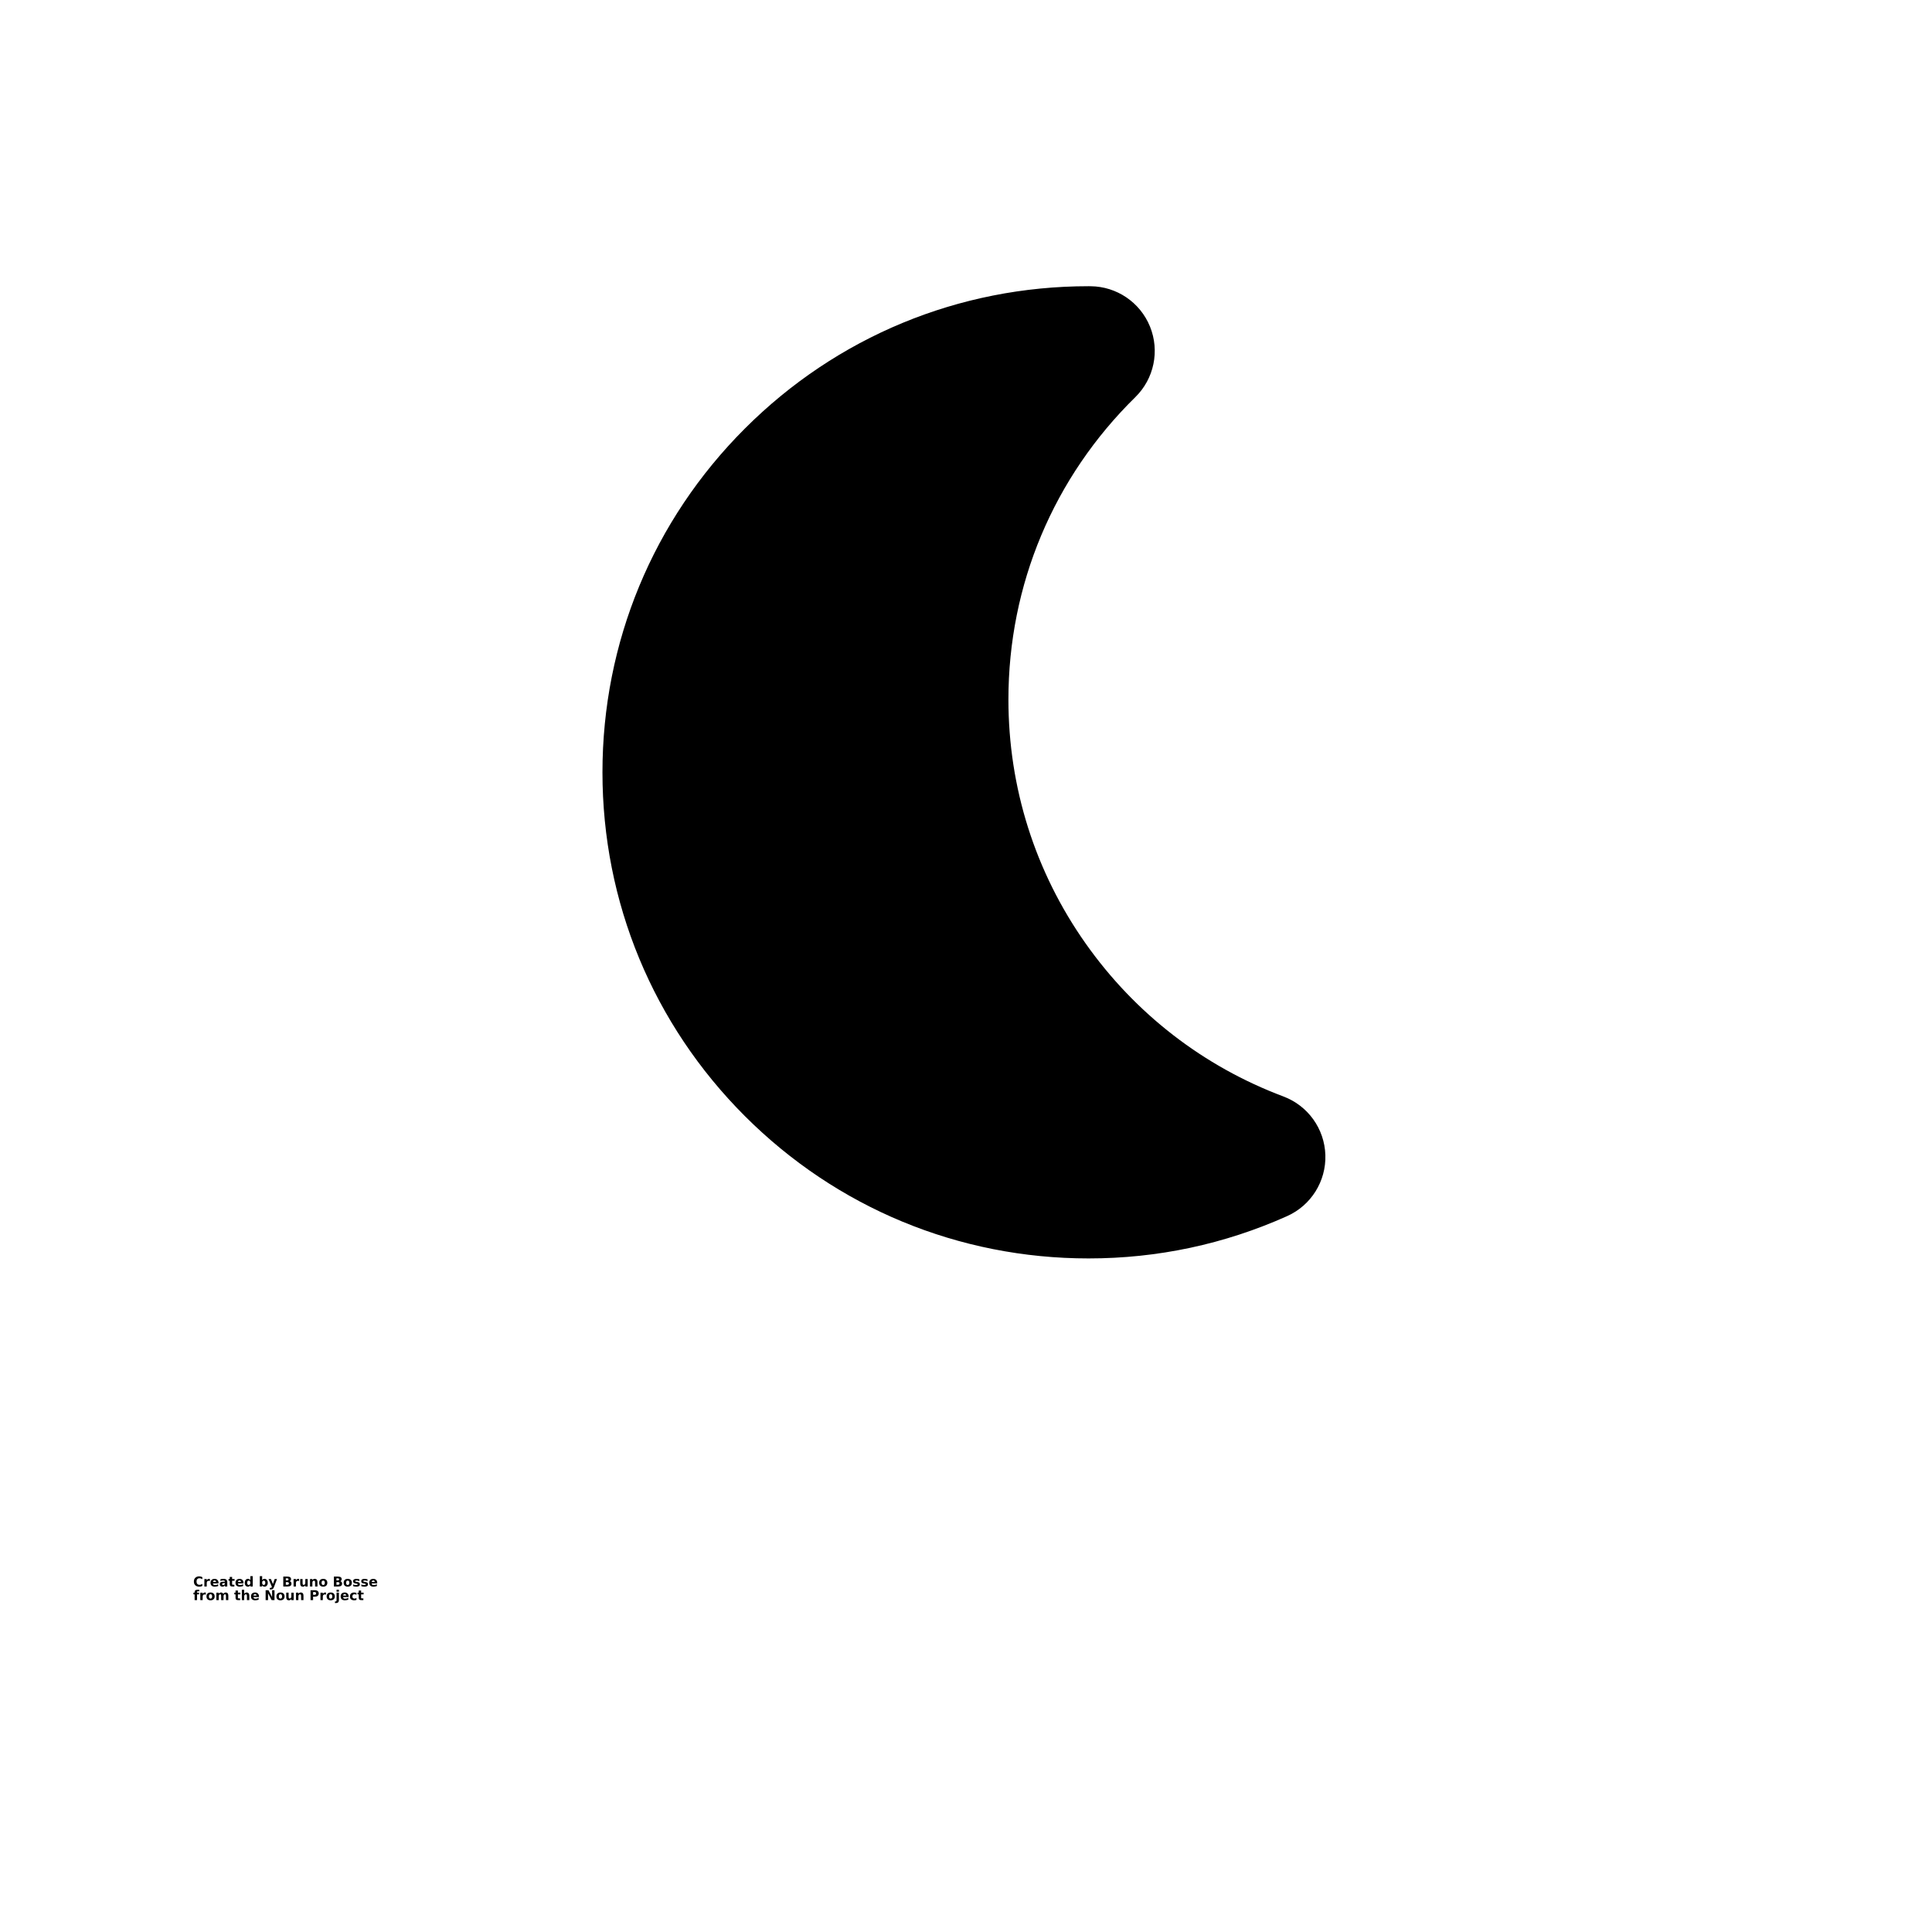 <?xml version="1.0" encoding="UTF-8"?>
<svg width="700pt" height="700pt" version="1.1" viewBox="0 0 700 700" xmlns="http://www.w3.org/2000/svg" xmlns:xlink="http://www.w3.org/1999/xlink">
 <defs>
  <symbol id="t" overflow="visible">
   <path d="m3.312-0.203c-0.18 0.094-0.359 0.164-0.547 0.203-0.18 0.039-0.367 0.062-0.562 0.062-0.605 0-1.086-0.164-1.438-0.5-0.344-0.332-0.516-0.785-0.516-1.359 0-0.57 0.172-1.023 0.516-1.359 0.352-0.344 0.832-0.516 1.438-0.516 0.195 0 0.383 0.027 0.562 0.078 0.188 0.043 0.367 0.109 0.547 0.203v0.734c-0.18-0.113-0.352-0.195-0.516-0.25-0.168-0.051-0.344-0.078-0.531-0.078-0.324 0-0.586 0.105-0.781 0.312-0.188 0.211-0.281 0.5-0.281 0.875s0.094 0.668 0.281 0.875c0.195 0.211 0.457 0.312 0.781 0.312 0.188 0 0.363-0.023 0.531-0.078 0.164-0.051 0.336-0.133 0.516-0.25z"/>
  </symbol>
  <symbol id="c" overflow="visible">
   <path d="m2.422-1.969c-0.074-0.031-0.152-0.051-0.234-0.062-0.074-0.02-0.148-0.031-0.219-0.031-0.219 0-0.391 0.074-0.516 0.219-0.117 0.137-0.172 0.336-0.172 0.594v1.25h-0.859v-2.703h0.859v0.453c0.102-0.176 0.227-0.305 0.375-0.391 0.145-0.082 0.316-0.125 0.516-0.125h0.094c0.039 0 0.094 0.008 0.156 0.016z"/>
  </symbol>
  <symbol id="a" overflow="visible">
   <path d="m3.109-1.359v0.25h-2.016c0.02 0.199 0.094 0.352 0.219 0.453 0.125 0.105 0.301 0.156 0.531 0.156 0.176 0 0.359-0.023 0.547-0.078 0.195-0.062 0.395-0.145 0.594-0.25v0.672c-0.211 0.074-0.418 0.125-0.625 0.156-0.199 0.039-0.402 0.062-0.609 0.062-0.48 0-0.855-0.117-1.125-0.359-0.273-0.25-0.406-0.598-0.406-1.047 0-0.445 0.129-0.797 0.391-1.047 0.27-0.25 0.633-0.375 1.094-0.375 0.426 0 0.766 0.133 1.016 0.391 0.258 0.25 0.391 0.59 0.391 1.016zm-0.891-0.281c0-0.164-0.047-0.297-0.141-0.391-0.094-0.102-0.219-0.156-0.375-0.156-0.168 0-0.305 0.047-0.406 0.141-0.105 0.094-0.168 0.23-0.188 0.406z"/>
  </symbol>
  <symbol id="l" overflow="visible">
   <path d="m1.625-1.219c-0.18 0-0.312 0.031-0.406 0.094s-0.141 0.152-0.141 0.266c0 0.117 0.035 0.203 0.109 0.266 0.07 0.062 0.176 0.094 0.312 0.094 0.156 0 0.289-0.055 0.406-0.172 0.113-0.125 0.172-0.27 0.172-0.438v-0.109zm1.312-0.328v1.547h-0.859v-0.406c-0.117 0.168-0.246 0.289-0.391 0.359-0.148 0.07-0.324 0.109-0.531 0.109-0.281 0-0.512-0.078-0.688-0.234-0.168-0.164-0.25-0.379-0.25-0.641 0-0.312 0.102-0.539 0.312-0.688 0.219-0.156 0.562-0.234 1.031-0.234h0.516v-0.062c0-0.133-0.059-0.234-0.172-0.297-0.105-0.062-0.273-0.094-0.5-0.094-0.188 0-0.359 0.023-0.516 0.062-0.156 0.031-0.305 0.086-0.438 0.156v-0.656c0.176-0.051 0.359-0.086 0.547-0.109 0.188-0.02 0.375-0.031 0.562-0.031 0.488 0 0.836 0.102 1.047 0.297 0.219 0.188 0.328 0.496 0.328 0.922z"/>
  </symbol>
  <symbol id="d" overflow="visible">
   <path d="m1.359-3.469v0.766h0.891v0.625h-0.891v1.141c0 0.125 0.02 0.211 0.062 0.25 0.051 0.043 0.156 0.062 0.312 0.062h0.438v0.625h-0.734c-0.344 0-0.59-0.066-0.734-0.203-0.137-0.145-0.203-0.391-0.203-0.734v-1.141h-0.438v-0.625h0.438v-0.766z"/>
  </symbol>
  <symbol id="k" overflow="visible">
   <path d="m2.25-2.312v-1.438h0.875v3.75h-0.875v-0.391c-0.117 0.156-0.246 0.273-0.391 0.344-0.148 0.07-0.312 0.109-0.5 0.109-0.336 0-0.609-0.129-0.828-0.391-0.211-0.258-0.312-0.598-0.312-1.016 0-0.414 0.102-0.754 0.312-1.016 0.219-0.27 0.492-0.406 0.828-0.406 0.188 0 0.352 0.039 0.5 0.109 0.145 0.074 0.273 0.188 0.391 0.344zm-0.562 1.75c0.176 0 0.312-0.066 0.406-0.203 0.102-0.133 0.156-0.328 0.156-0.578 0-0.258-0.055-0.457-0.156-0.594-0.094-0.133-0.23-0.203-0.406-0.203-0.188 0-0.336 0.07-0.438 0.203-0.094 0.137-0.141 0.336-0.141 0.594 0 0.25 0.047 0.445 0.141 0.578 0.102 0.137 0.25 0.203 0.438 0.203z"/>
  </symbol>
  <symbol id="j" overflow="visible">
   <path d="m1.859-0.562c0.176 0 0.312-0.066 0.406-0.203 0.102-0.133 0.156-0.328 0.156-0.578 0-0.258-0.055-0.457-0.156-0.594-0.094-0.133-0.23-0.203-0.406-0.203-0.188 0-0.336 0.07-0.438 0.203-0.094 0.137-0.141 0.336-0.141 0.594 0 0.25 0.047 0.445 0.141 0.578 0.102 0.137 0.25 0.203 0.438 0.203zm-0.578-1.75c0.113-0.156 0.242-0.27 0.391-0.344 0.145-0.07 0.312-0.109 0.5-0.109 0.332 0 0.602 0.137 0.812 0.406 0.219 0.262 0.328 0.602 0.328 1.016 0 0.418-0.109 0.758-0.328 1.016-0.211 0.262-0.48 0.391-0.812 0.391-0.188 0-0.355-0.039-0.5-0.109-0.148-0.07-0.277-0.188-0.391-0.344v0.391h-0.859v-3.75h0.859z"/>
  </symbol>
  <symbol id="i" overflow="visible">
   <path d="m0.062-2.703h0.859l0.734 1.828 0.609-1.828h0.859l-1.125 2.953c-0.117 0.301-0.25 0.508-0.406 0.625-0.156 0.125-0.355 0.188-0.594 0.188h-0.5v-0.562h0.266c0.145 0 0.25-0.027 0.312-0.078 0.07-0.043 0.125-0.125 0.156-0.25l0.031-0.062z"/>
  </symbol>
  <symbol id="e" overflow="visible">
   <path d="m1.891-2.203c0.145 0 0.254-0.031 0.328-0.094 0.082-0.07 0.125-0.172 0.125-0.297 0-0.113-0.043-0.203-0.125-0.266-0.074-0.07-0.184-0.109-0.328-0.109h-0.516v0.766zm0.031 1.578c0.188 0 0.328-0.039 0.422-0.125 0.094-0.082 0.141-0.203 0.141-0.359s-0.047-0.27-0.141-0.344c-0.094-0.082-0.234-0.125-0.422-0.125h-0.547v0.953zm0.875-1.297c0.195 0.055 0.348 0.156 0.453 0.312 0.113 0.156 0.172 0.352 0.172 0.578 0 0.344-0.121 0.605-0.359 0.781-0.23 0.168-0.586 0.25-1.062 0.25h-1.547v-3.594h1.391c0.5 0 0.859 0.078 1.078 0.234 0.227 0.148 0.344 0.387 0.344 0.719 0 0.168-0.043 0.312-0.125 0.438-0.086 0.125-0.199 0.219-0.344 0.281z"/>
  </symbol>
  <symbol id="h" overflow="visible">
   <path d="m0.391-1.047v-1.656h0.859v0.266 0.562 0.438c0 0.219 0.004 0.375 0.016 0.469 0.008 0.094 0.031 0.164 0.062 0.203 0.031 0.062 0.07 0.109 0.125 0.141 0.062 0.031 0.129 0.047 0.203 0.047 0.176 0 0.316-0.066 0.422-0.203 0.102-0.145 0.156-0.336 0.156-0.578v-1.344h0.859v2.703h-0.859v-0.391c-0.125 0.156-0.262 0.273-0.406 0.344-0.148 0.07-0.309 0.109-0.484 0.109-0.312 0-0.555-0.094-0.719-0.281-0.156-0.188-0.234-0.461-0.234-0.828z"/>
  </symbol>
  <symbol id="g" overflow="visible">
   <path d="m3.125-1.641v1.641h-0.859v-1.266c0-0.227-0.008-0.383-0.016-0.469-0.012-0.094-0.031-0.16-0.062-0.203-0.031-0.051-0.078-0.094-0.141-0.125-0.055-0.031-0.117-0.047-0.188-0.047-0.18 0-0.32 0.07-0.422 0.203-0.105 0.137-0.156 0.328-0.156 0.578v1.328h-0.859v-2.703h0.859v0.391c0.125-0.156 0.258-0.27 0.406-0.344 0.145-0.07 0.305-0.109 0.484-0.109 0.312 0 0.547 0.102 0.703 0.297 0.164 0.188 0.25 0.465 0.25 0.828z"/>
  </symbol>
  <symbol id="b" overflow="visible">
   <path d="m1.703-2.141c-0.199 0-0.352 0.07-0.453 0.203-0.094 0.137-0.141 0.336-0.141 0.594 0 0.262 0.047 0.461 0.141 0.594 0.102 0.137 0.254 0.203 0.453 0.203 0.188 0 0.328-0.066 0.422-0.203 0.102-0.133 0.156-0.332 0.156-0.594 0-0.258-0.055-0.457-0.156-0.594-0.094-0.133-0.234-0.203-0.422-0.203zm0-0.625c0.457 0 0.816 0.125 1.078 0.375 0.27 0.25 0.406 0.602 0.406 1.047 0 0.438-0.137 0.781-0.406 1.031-0.262 0.25-0.621 0.375-1.078 0.375-0.469 0-0.836-0.125-1.094-0.375-0.262-0.25-0.391-0.594-0.391-1.031 0-0.445 0.129-0.797 0.391-1.047 0.258-0.25 0.625-0.375 1.094-0.375z"/>
  </symbol>
  <symbol id="f" overflow="visible">
   <path d="m2.531-2.609v0.656c-0.188-0.082-0.371-0.141-0.547-0.172-0.168-0.039-0.328-0.062-0.484-0.062-0.168 0-0.293 0.023-0.375 0.062-0.074 0.043-0.109 0.105-0.109 0.188 0 0.062 0.031 0.117 0.094 0.156 0.062 0.043 0.172 0.07 0.328 0.078l0.141 0.031c0.445 0.055 0.742 0.148 0.891 0.281 0.156 0.125 0.234 0.324 0.234 0.594 0 0.293-0.109 0.512-0.328 0.656-0.211 0.137-0.523 0.203-0.938 0.203-0.18 0-0.367-0.016-0.562-0.047-0.188-0.02-0.383-0.055-0.578-0.109v-0.656c0.164 0.086 0.336 0.148 0.516 0.188 0.188 0.043 0.375 0.062 0.562 0.062 0.164 0 0.289-0.02 0.375-0.062 0.094-0.051 0.141-0.125 0.141-0.219 0-0.07-0.031-0.129-0.094-0.172-0.062-0.039-0.18-0.07-0.344-0.094l-0.156-0.016c-0.387-0.051-0.656-0.141-0.812-0.266-0.156-0.133-0.234-0.332-0.234-0.594 0-0.281 0.098-0.488 0.297-0.625 0.195-0.145 0.5-0.219 0.906-0.219 0.156 0 0.32 0.016 0.5 0.047 0.176 0.023 0.367 0.059 0.578 0.109z"/>
  </symbol>
  <symbol id="s" overflow="visible">
   <path d="m2.188-3.75v0.562h-0.469c-0.125 0-0.215 0.027-0.266 0.078-0.043 0.043-0.062 0.117-0.062 0.219v0.188h0.734v0.625h-0.734v2.078h-0.875v-2.078h-0.422v-0.625h0.422v-0.188c0-0.289 0.082-0.504 0.25-0.641 0.164-0.145 0.422-0.219 0.766-0.219z"/>
  </symbol>
  <symbol id="r" overflow="visible">
   <path d="m2.922-2.25c0.102-0.164 0.227-0.289 0.375-0.375 0.156-0.094 0.32-0.141 0.5-0.141 0.312 0 0.547 0.102 0.703 0.297 0.164 0.188 0.25 0.465 0.25 0.828v1.641h-0.859v-1.406-0.062-0.094c0-0.195-0.031-0.336-0.094-0.422-0.055-0.082-0.141-0.125-0.266-0.125-0.168 0-0.297 0.07-0.391 0.203-0.086 0.137-0.125 0.328-0.125 0.578v1.328h-0.875v-1.406c0-0.301-0.027-0.492-0.078-0.578-0.043-0.082-0.133-0.125-0.266-0.125-0.168 0-0.297 0.07-0.391 0.203-0.086 0.137-0.125 0.328-0.125 0.578v1.328h-0.875v-2.703h0.875v0.391c0.102-0.145 0.223-0.254 0.359-0.328 0.133-0.082 0.285-0.125 0.453-0.125 0.188 0 0.352 0.047 0.5 0.141 0.145 0.086 0.254 0.211 0.328 0.375z"/>
  </symbol>
  <symbol id="q" overflow="visible">
   <path d="m3.125-1.641v1.641h-0.859v-1.25c0-0.238-0.008-0.398-0.016-0.484-0.012-0.094-0.031-0.16-0.062-0.203-0.031-0.051-0.078-0.094-0.141-0.125-0.055-0.031-0.117-0.047-0.188-0.047-0.18 0-0.32 0.07-0.422 0.203-0.105 0.137-0.156 0.328-0.156 0.578v1.328h-0.859v-3.75h0.859v1.438c0.125-0.156 0.258-0.27 0.406-0.344 0.145-0.07 0.305-0.109 0.484-0.109 0.312 0 0.547 0.102 0.703 0.297 0.164 0.188 0.25 0.465 0.25 0.828z"/>
  </symbol>
  <symbol id="p" overflow="visible">
   <path d="m0.453-3.594h1.031l1.312 2.469v-2.469h0.875v3.594h-1.031l-1.312-2.469v2.469h-0.875z"/>
  </symbol>
  <symbol id="o" overflow="visible">
   <path d="m0.453-3.594h1.547c0.457 0 0.805 0.105 1.047 0.312 0.25 0.199 0.375 0.484 0.375 0.859s-0.125 0.668-0.375 0.875c-0.242 0.199-0.59 0.297-1.047 0.297h-0.625v1.25h-0.922zm0.922 0.672v1h0.516c0.188 0 0.328-0.039 0.422-0.125 0.094-0.094 0.141-0.219 0.141-0.375 0-0.164-0.047-0.289-0.141-0.375-0.094-0.082-0.234-0.125-0.422-0.125z"/>
  </symbol>
  <symbol id="n" overflow="visible">
   <path d="m0.422-2.703h0.859v2.656c0 0.363-0.09 0.641-0.266 0.828-0.18 0.188-0.43 0.281-0.75 0.281h-0.422v-0.562h0.141c0.164 0 0.281-0.039 0.344-0.109 0.062-0.074 0.094-0.219 0.094-0.438zm0-1.047h0.859v0.703h-0.859z"/>
  </symbol>
  <symbol id="m" overflow="visible">
   <path d="m2.594-2.609v0.703c-0.117-0.082-0.234-0.141-0.359-0.172-0.117-0.039-0.234-0.062-0.359-0.062-0.242 0-0.43 0.074-0.562 0.219-0.137 0.137-0.203 0.328-0.203 0.578s0.066 0.449 0.203 0.594c0.133 0.137 0.32 0.203 0.562 0.203 0.133 0 0.258-0.02 0.375-0.062 0.125-0.039 0.238-0.098 0.344-0.172v0.703c-0.137 0.055-0.273 0.086-0.406 0.109-0.137 0.02-0.277 0.031-0.422 0.031-0.492 0-0.871-0.125-1.141-0.375-0.273-0.25-0.406-0.594-0.406-1.031 0-0.445 0.133-0.797 0.406-1.047 0.27-0.25 0.648-0.375 1.141-0.375 0.145 0 0.285 0.016 0.422 0.047 0.133 0.023 0.27 0.059 0.406 0.109z"/>
  </symbol>
 </defs>
 <g>
  <path d="m465.01 397.27c-28.965-10.863-53.742-30.031-71.664-55.43-18.305-25.945-27.977-56.508-27.977-88.387 0-41.543 16.336-80.461 46-109.58 6.781-6.656 8.871-16.75 5.293-25.555-3.566-8.77-12.055-14.531-21.516-14.609-0.273-0.004-0.508-0.008-0.742-0.008-47.043 0-91.27 18.32-124.54 51.586-33.266 33.266-51.582 77.492-51.582 124.54s18.32 91.27 51.582 124.54c33.266 33.262 77.492 51.586 124.54 51.586 25.039 0 49.25-5.16 71.957-15.336 8.672-3.887 14.141-12.621 13.844-22.121-0.293-9.504-6.297-17.883-15.195-21.219z"/>
  <use x="70" y="574.816" xlink:href="#t"/>
  <use x="73.625" y="574.816" xlink:href="#c"/>
  <use x="76.059" y="574.816" xlink:href="#a"/>
  <use x="79.41" y="574.816" xlink:href="#l"/>
  <use x="82.742" y="574.816" xlink:href="#d"/>
  <use x="85.105" y="574.816" xlink:href="#a"/>
  <use x="88.453" y="574.816" xlink:href="#k"/>
  <use x="93.707" y="574.816" xlink:href="#j"/>
  <use x="97.242" y="574.816" xlink:href="#i"/>
  <use x="102.184" y="574.816" xlink:href="#e"/>
  <use x="105.945" y="574.816" xlink:href="#c"/>
  <use x="108.383" y="574.816" xlink:href="#h"/>
  <use x="111.898" y="574.816" xlink:href="#g"/>
  <use x="115.414" y="574.816" xlink:href="#b"/>
  <use x="120.527" y="574.816" xlink:href="#e"/>
  <use x="124.293" y="574.816" xlink:href="#b"/>
  <use x="127.684" y="574.816" xlink:href="#f"/>
  <use x="130.625" y="574.816" xlink:href="#f"/>
  <use x="133.562" y="574.816" xlink:href="#a"/>
  <use x="70" y="579.754" xlink:href="#s"/>
  <use x="72.148" y="579.754" xlink:href="#c"/>
  <use x="74.586" y="579.754" xlink:href="#b"/>
  <use x="77.977" y="579.754" xlink:href="#r"/>
  <use x="84.844" y="579.754" xlink:href="#d"/>
  <use x="87.203" y="579.754" xlink:href="#q"/>
  <use x="90.719" y="579.754" xlink:href="#a"/>
  <use x="95.789" y="579.754" xlink:href="#p"/>
  <use x="99.922" y="579.754" xlink:href="#b"/>
  <use x="103.316" y="579.754" xlink:href="#h"/>
  <use x="106.832" y="579.754" xlink:href="#g"/>
  <use x="112.066" y="579.754" xlink:href="#o"/>
  <use x="115.688" y="579.754" xlink:href="#c"/>
  <use x="118.121" y="579.754" xlink:href="#b"/>
  <use x="121.516" y="579.754" xlink:href="#n"/>
  <use x="123.207" y="579.754" xlink:href="#a"/>
  <use x="126.559" y="579.754" xlink:href="#m"/>
  <use x="129.484" y="579.754" xlink:href="#d"/>
 </g>
</svg>
